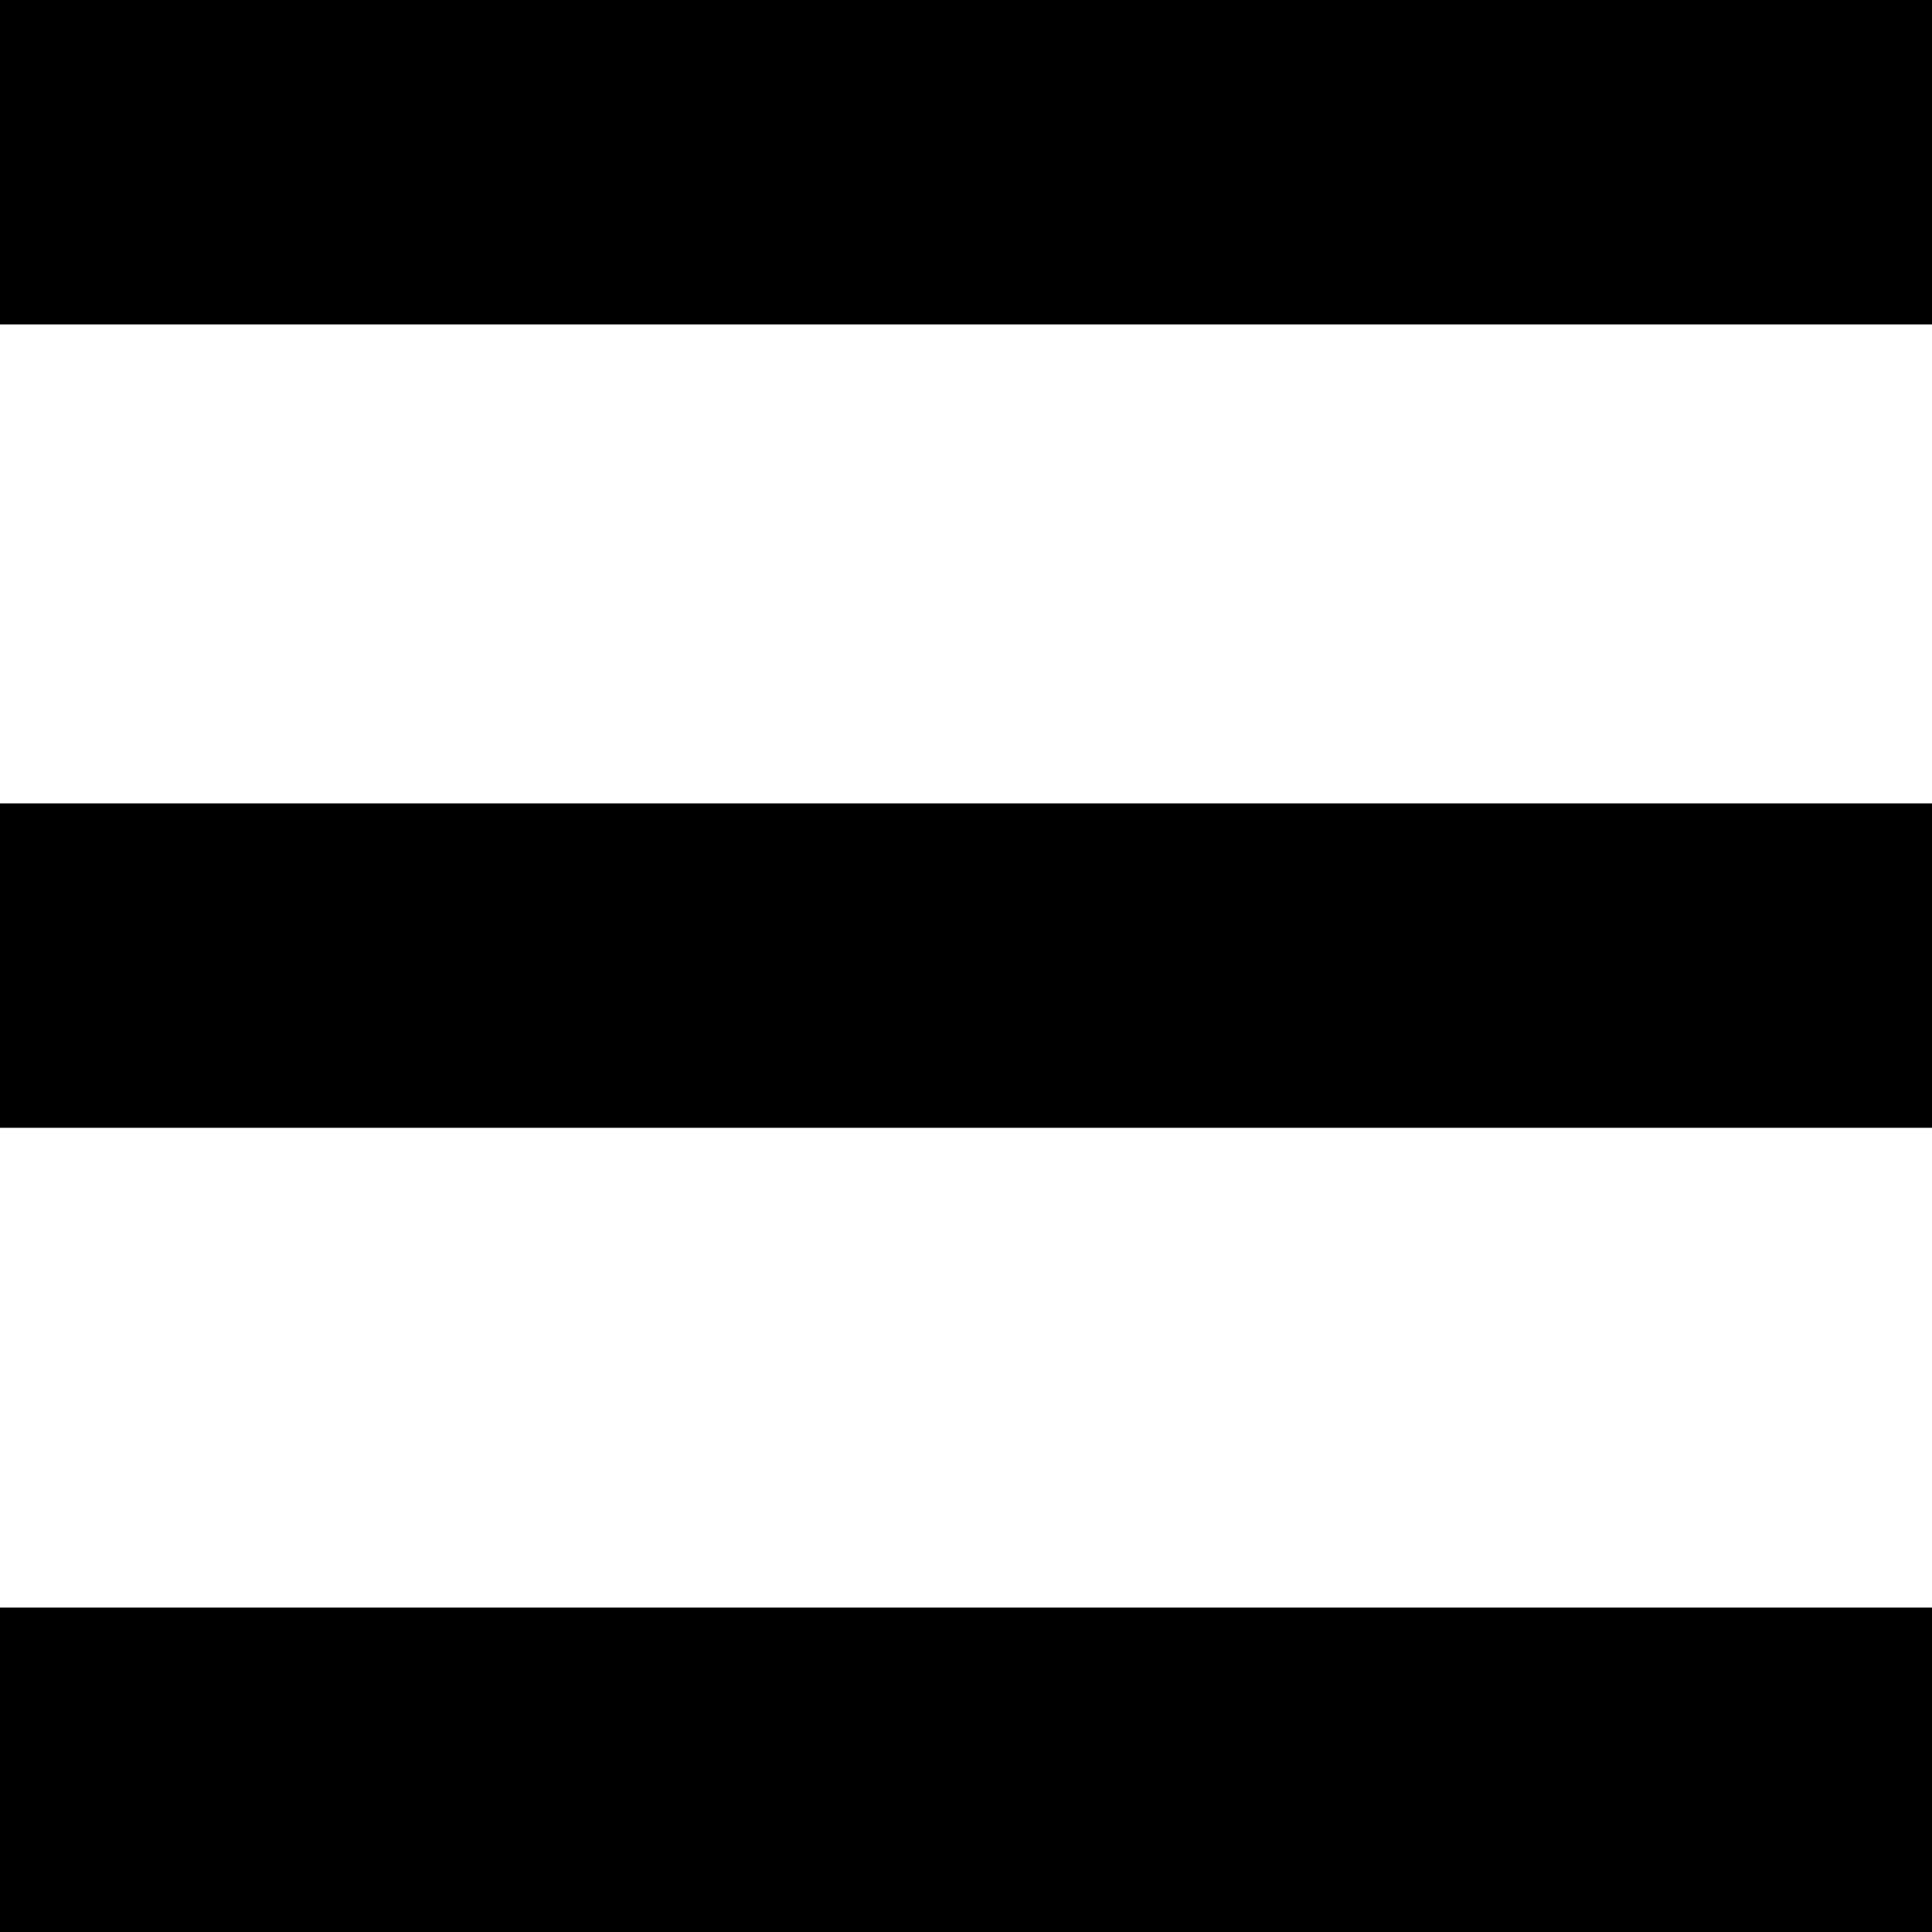 <svg class="menu-icon js-menu-toggle u-pointer" xmlns="http://www.w3.org/2000/svg" viewBox="0 0 24 24"><title>menu-open</title><rect width="24" height="4.03"/><rect y="9.98" width="24" height="4.03"/><rect y="19.97" width="24" height="4.03"/></svg>
